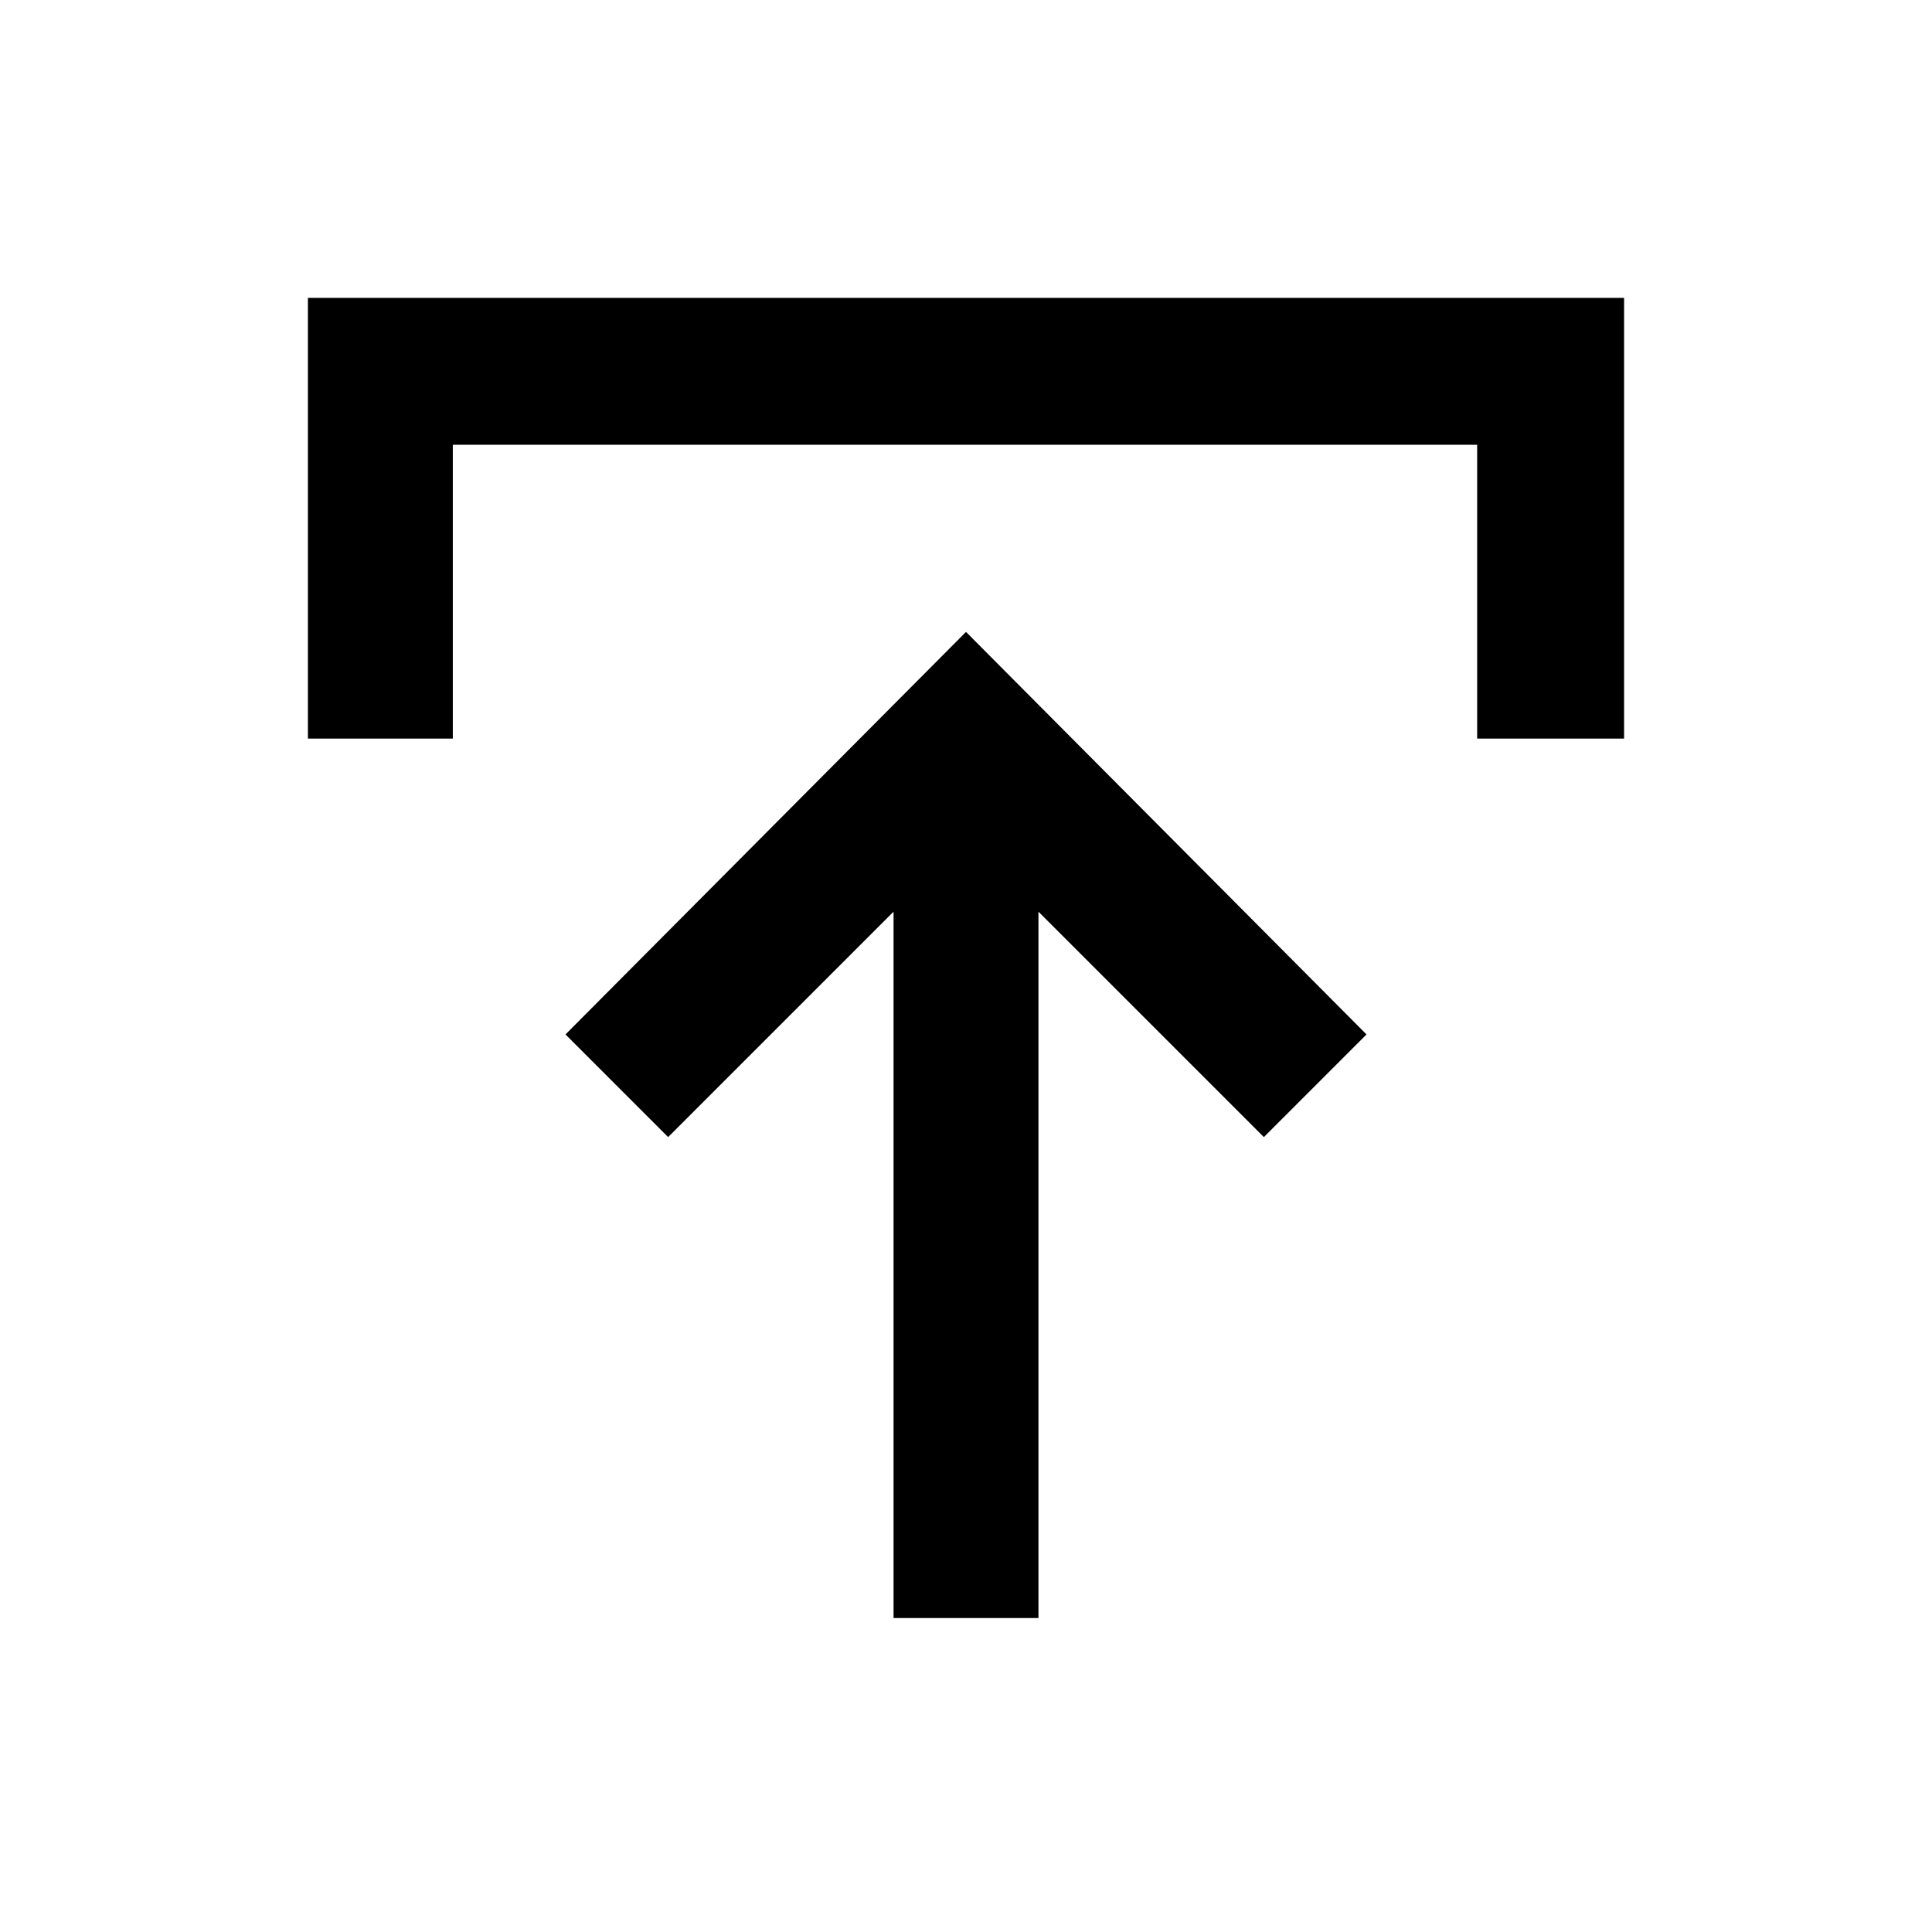 <svg xmlns="http://www.w3.org/2000/svg" height="40" width="40"><path d="M18.5 33.5V18.875L13.833 23.542L11.708 21.417L20 13.083L28.292 21.417L26.167 23.542L21.5 18.875V33.5ZM6.375 15.292V6.167H33.625V15.292H30.583V9.208H9.375V15.292Z"/></svg>